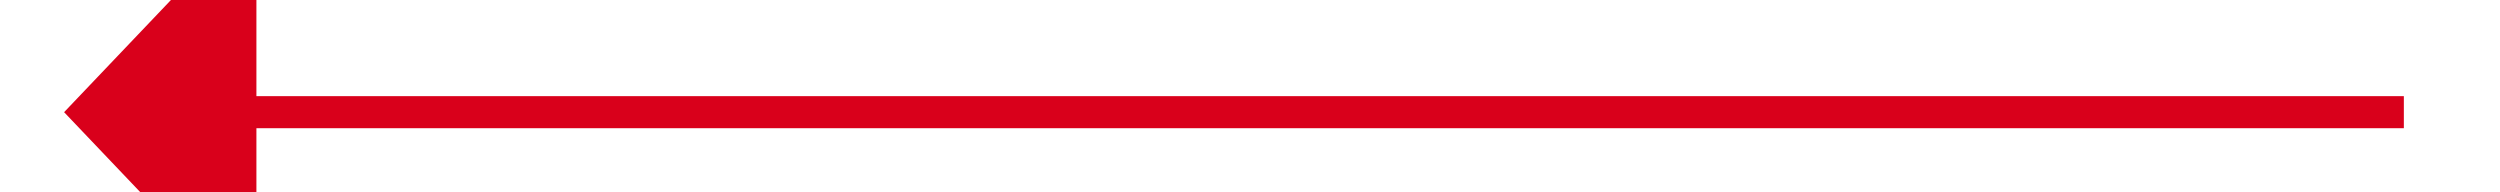 ﻿<?xml version="1.0" encoding="utf-8"?>
<svg version="1.1" xmlns:xlink="http://www.w3.org/1999/xlink" width="78px" height="6px" preserveAspectRatio="xMinYMid meet" viewBox="712 475  78 4" xmlns="http://www.w3.org/2000/svg">
  <path d="M 720 471.2  L 714 477.5  L 720 483.8  L 720 471.2  Z " fill-rule="nonzero" fill="#d9001b" stroke="none" />
  <path d="M 719 477.5  L 787 477.5  " stroke-width="1" stroke="#d9001b" fill="none" />
</svg>
